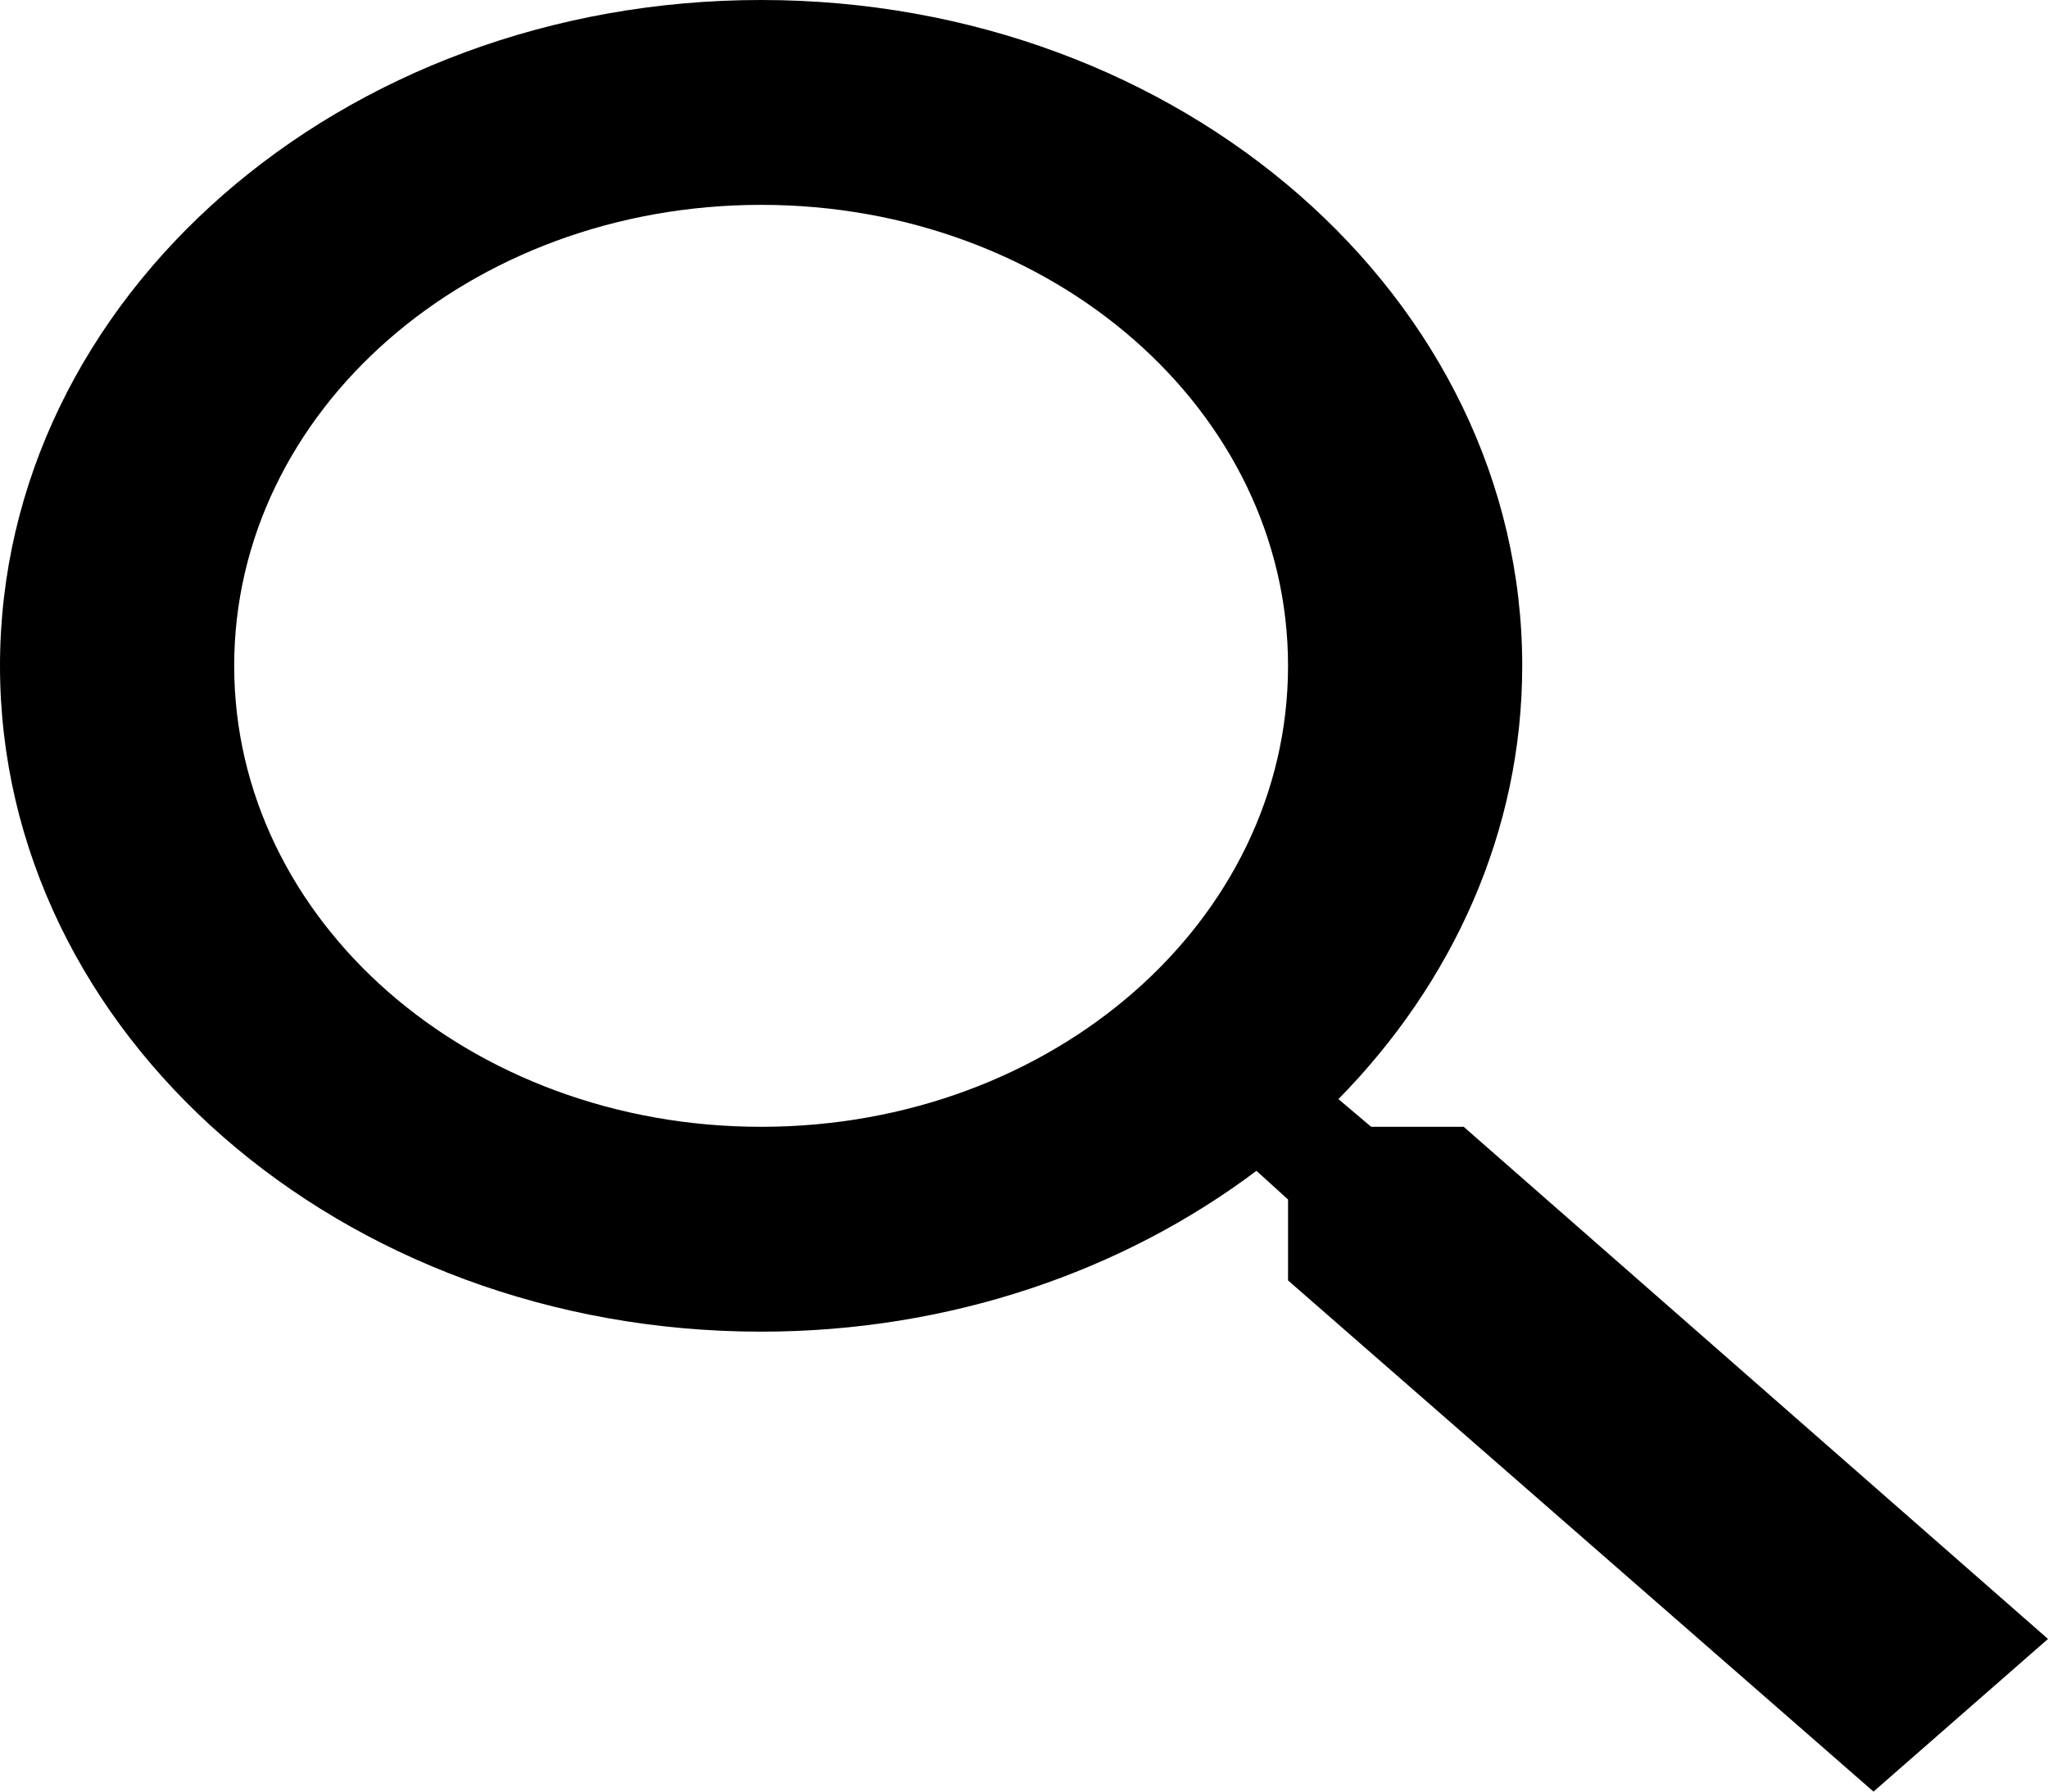 <svg width="40" height="35" viewBox="0 0 40 35" fill="none" xmlns="http://www.w3.org/2000/svg">
<path d="M28.588 22.013H26.781L26.141 21.472C28.382 19.191 29.731 16.229 29.731 13.007C29.731 5.823 23.076 0 14.866 0C6.655 0 0 5.823 0 13.007C0 20.192 6.655 26.015 14.866 26.015C18.548 26.015 21.933 24.834 24.54 22.873L25.157 23.433V25.014L36.592 35L40 32.018L28.588 22.013ZM14.866 22.013C9.171 22.013 4.574 17.99 4.574 13.007C4.574 8.025 9.171 4.002 14.866 4.002C20.56 4.002 25.157 8.025 25.157 13.007C25.157 17.99 20.56 22.013 14.866 22.013Z" fill="black"/>
</svg>

